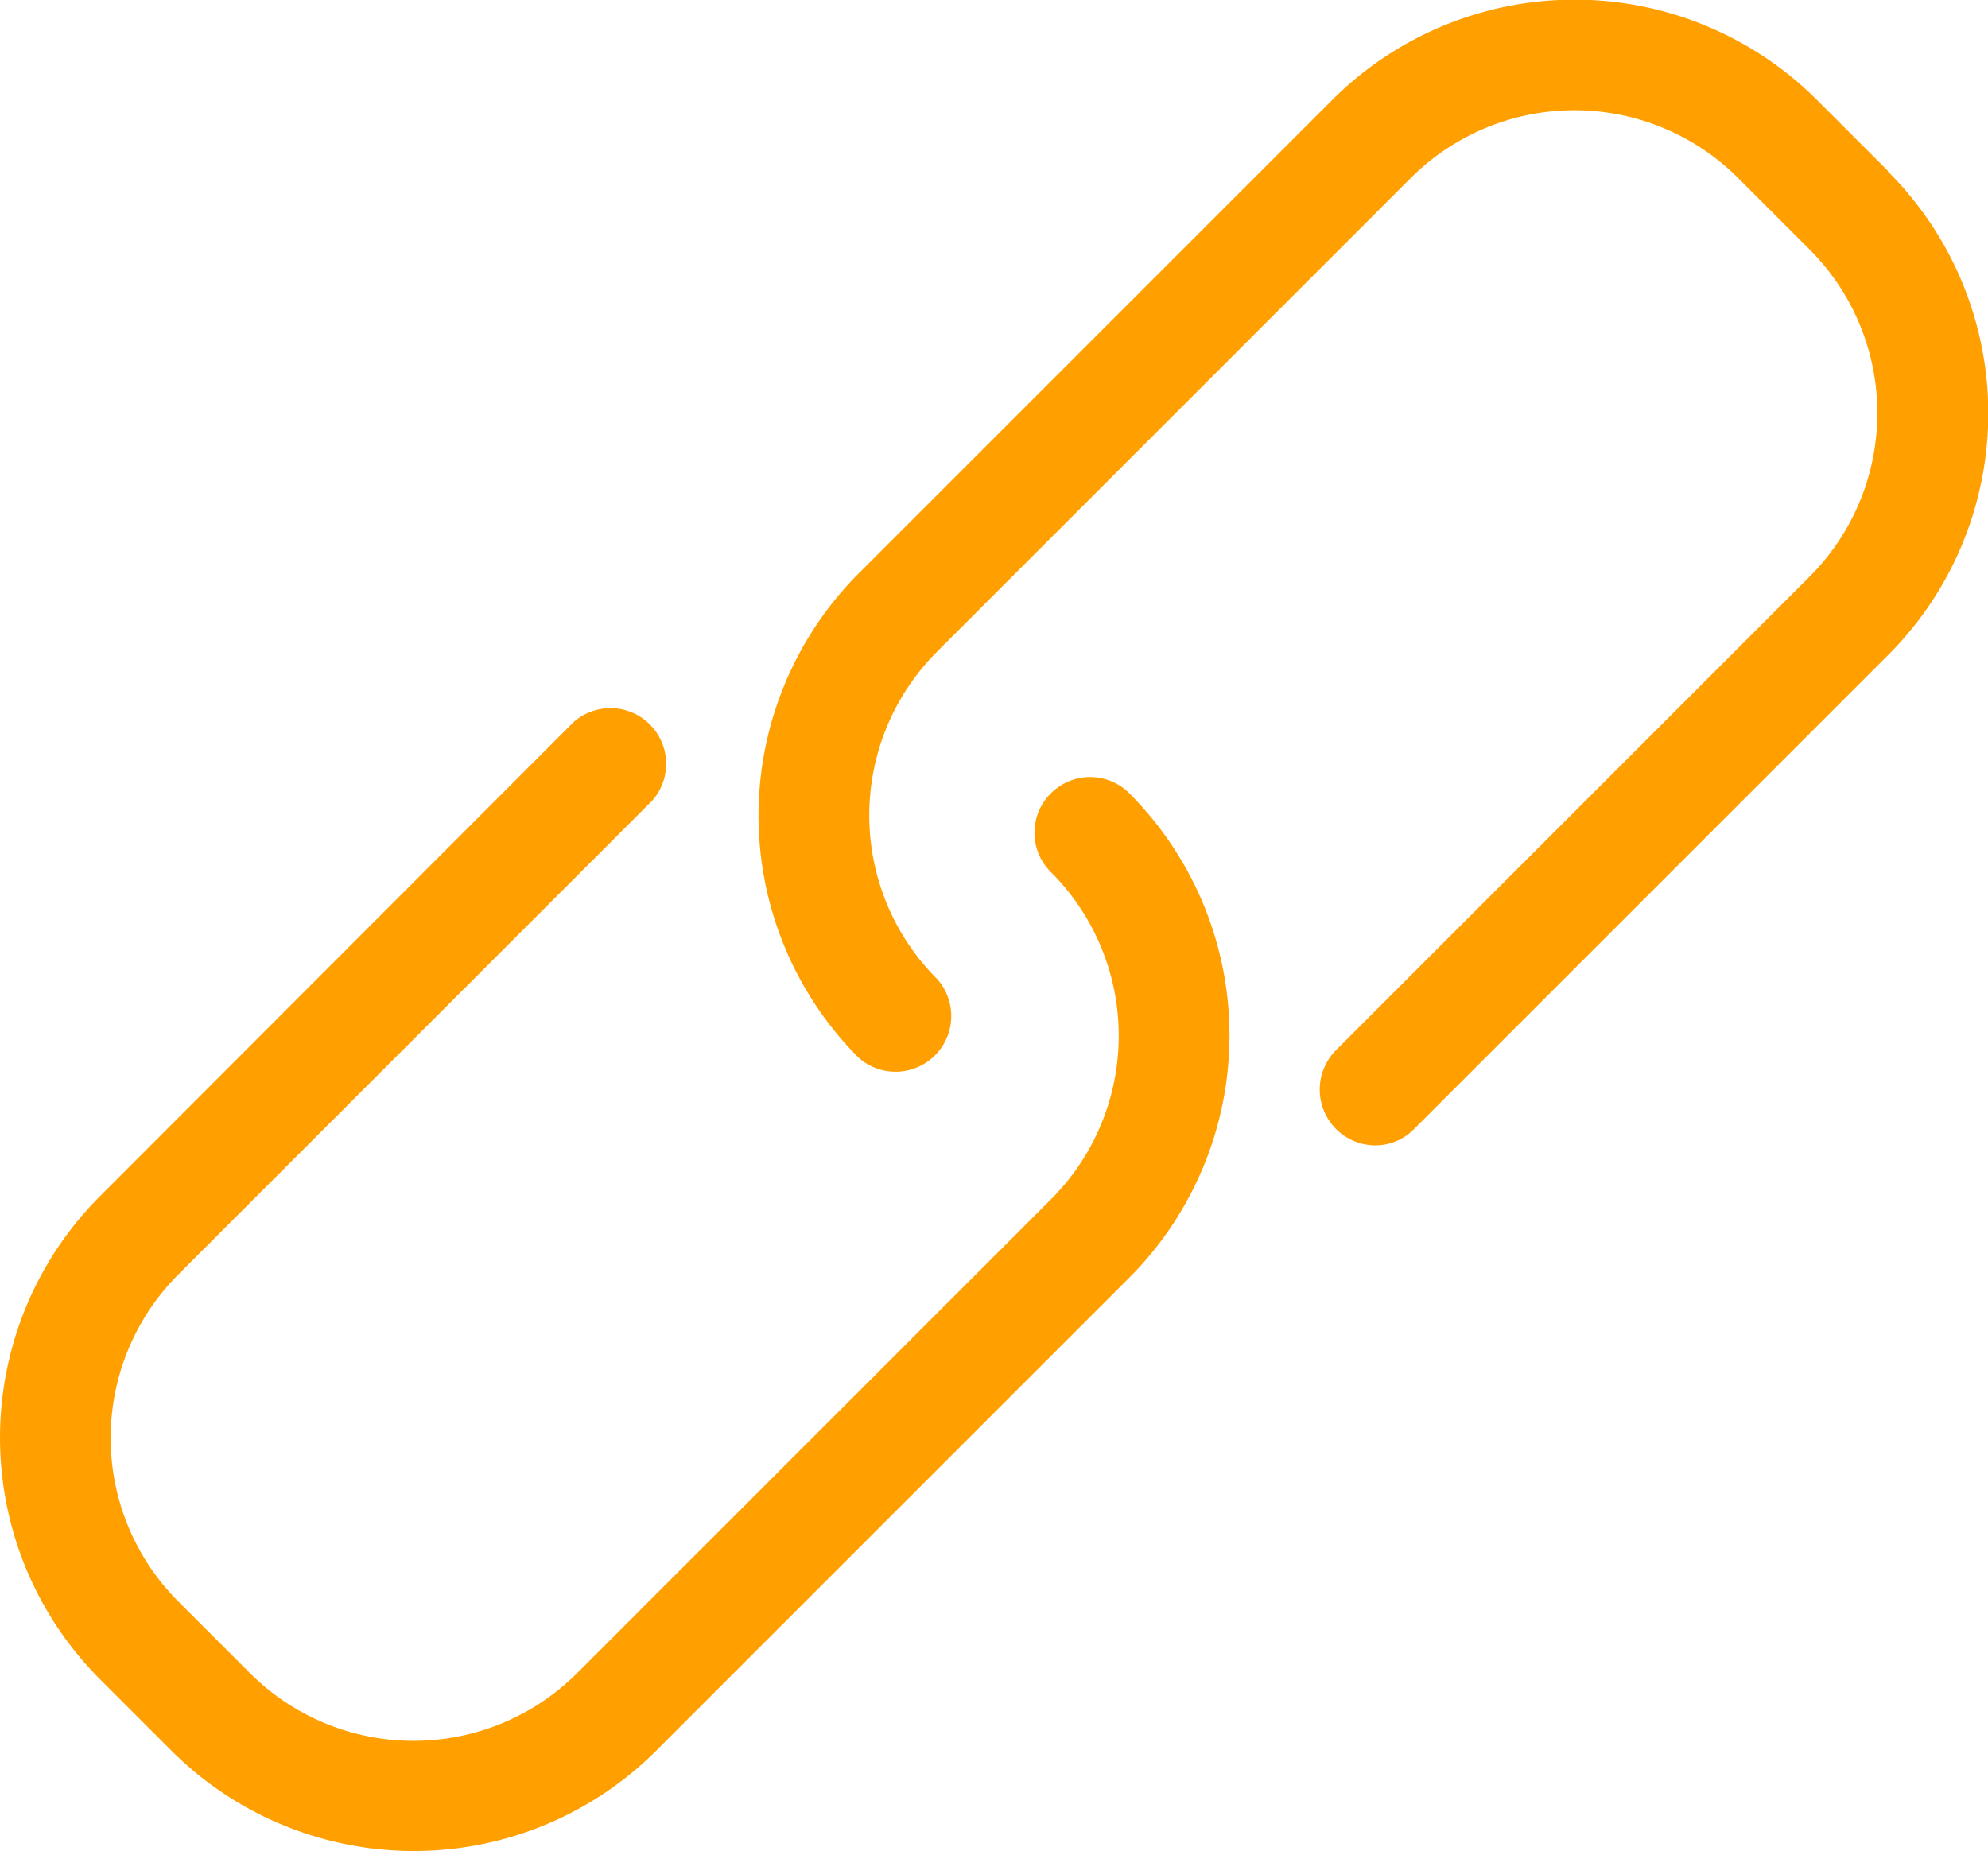 <svg xmlns="http://www.w3.org/2000/svg" width="13.96" height="13" viewBox="0 0 13.96 13">
    <defs>
        <style>
            .cls-1{fill:#ff9f00}
        </style>
    </defs>
    <g id="link" transform="translate(0 -16.6)">
        <g id="Group_6135" data-name="Group 6135" transform="translate(0 16.6)">
            <path id="Path_13475" d="M7.379 188.64a.389.389 0 0 0 0 .552 1.625 1.625 0 0 1 0 2.3l-3.325 3.325a1.625 1.625 0 0 1-2.3 0l-.5-.5a1.625 1.625 0 0 1 0-2.3l3.325-3.325a.391.391 0 0 0-.552-.552l-3.321 3.325a2.4 2.4 0 0 0 0 3.4l.5.5a2.408 2.408 0 0 0 3.4 0l3.325-3.325a2.408 2.408 0 0 0 0-3.4.389.389 0 0 0-.552 0z" class="cls-1" data-name="Path 13475" transform="translate(0 -183.068)"/>
            <path id="Path_13476" d="M192.228 17.8l-.5-.5a2.408 2.408 0 0 0-3.4 0L185 20.628a2.408 2.408 0 0 0 0 3.4.391.391 0 0 0 .552-.552 1.625 1.625 0 0 1 0-2.3l3.325-3.325a1.625 1.625 0 0 1 2.3 0l.5.5a1.625 1.625 0 0 1 0 2.3l-3.325 3.325a.392.392 0 0 0 .275.668.381.381 0 0 0 .275-.116l3.325-3.325a2.4 2.4 0 0 0 0-3.4z" class="cls-1" data-name="Path 13476" transform="translate(-178.971 -16.6)"/>
        </g>
    </g>
</svg>
